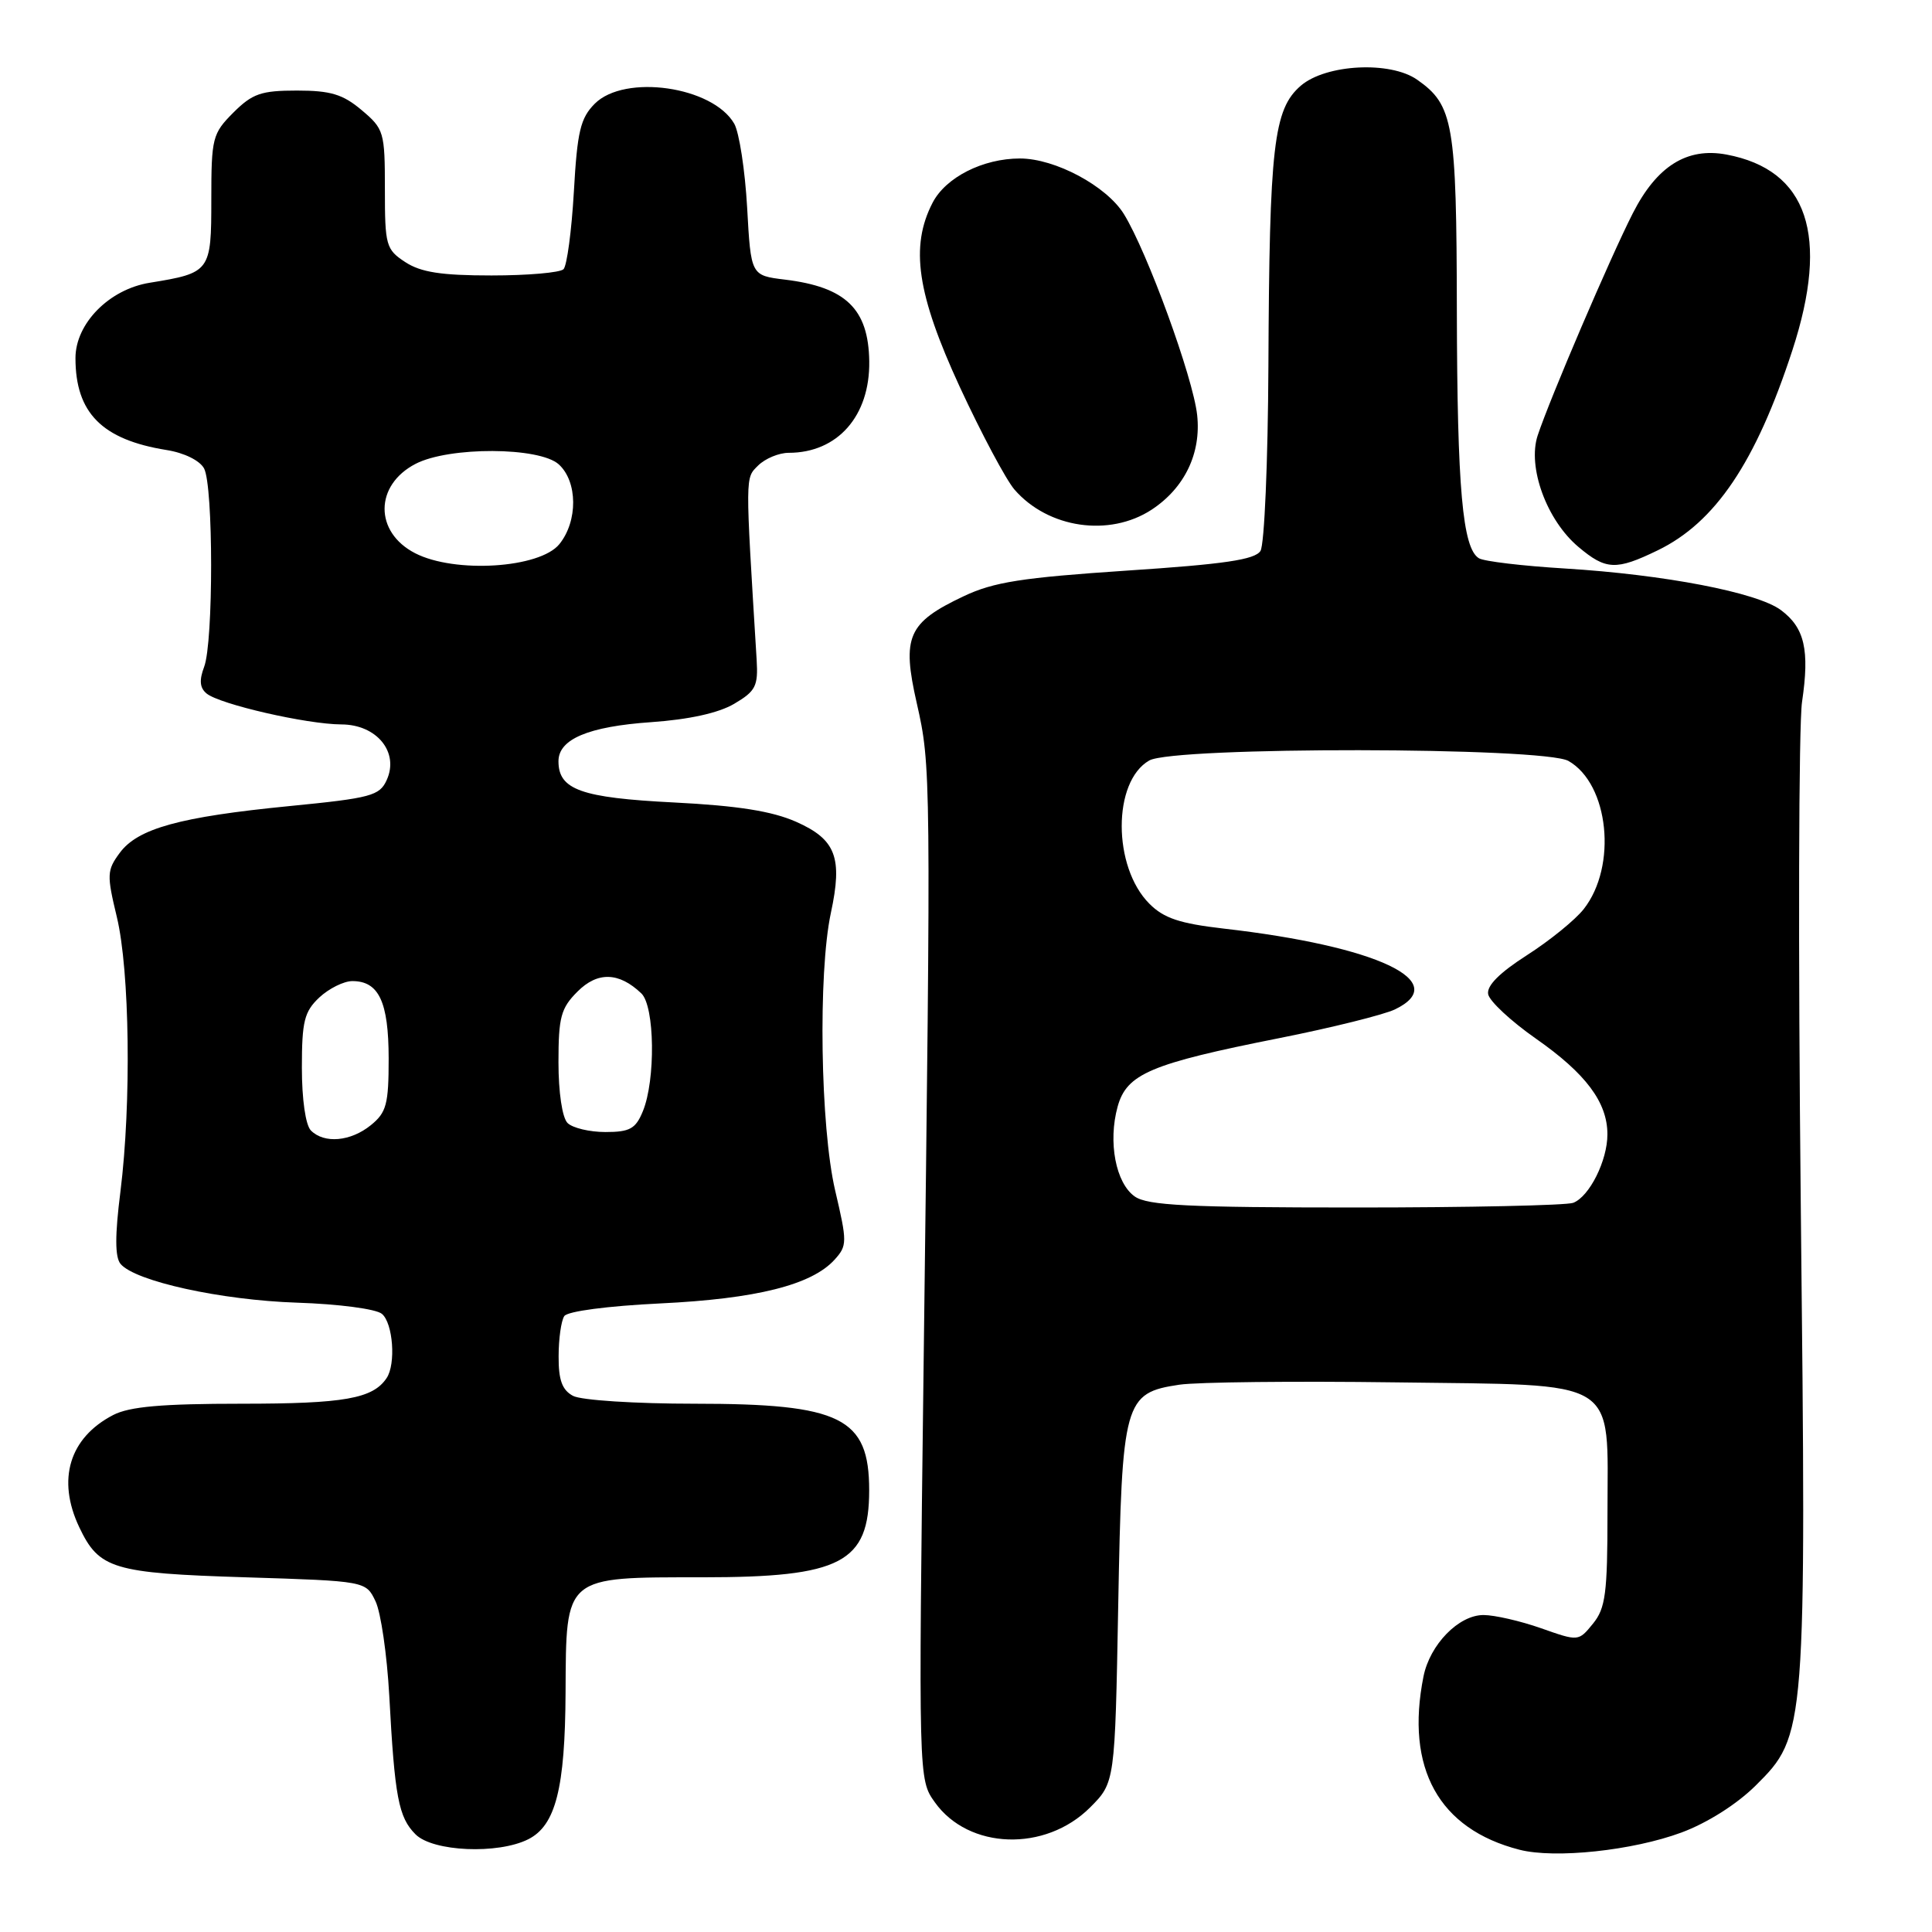 <?xml version="1.0" encoding="UTF-8" standalone="no"?>
<!DOCTYPE svg PUBLIC "-//W3C//DTD SVG 1.1//EN" "http://www.w3.org/Graphics/SVG/1.1/DTD/svg11.dtd" >
<svg xmlns="http://www.w3.org/2000/svg" xmlns:xlink="http://www.w3.org/1999/xlink" version="1.1" viewBox="0 0 256 256">
 <g >
 <path fill="currentColor"
d=" M 222.80 242.82 C 226.24 241.54 230.14 239.07 232.63 236.60 C 239.33 229.95 239.36 229.53 238.61 159.50 C 238.26 125.95 238.33 96.03 238.78 93.00 C 239.80 86.11 239.12 83.18 235.98 80.84 C 232.84 78.50 220.56 76.14 207.37 75.33 C 201.74 74.99 196.61 74.38 195.96 73.97 C 193.79 72.64 193.09 64.71 193.04 41.20 C 193.00 16.29 192.59 13.93 187.78 10.56 C 184.21 8.06 175.70 8.50 172.37 11.35 C 168.75 14.47 168.20 19.29 168.07 48.50 C 168.01 61.15 167.54 72.17 167.02 73.00 C 166.29 74.16 162.23 74.76 149.29 75.61 C 135.41 76.54 131.66 77.12 127.68 79.01 C 120.28 82.51 119.47 84.36 121.48 93.19 C 123.36 101.48 123.37 102.42 122.38 181.13 C 121.70 235.77 121.70 235.77 123.87 238.81 C 128.34 245.09 138.50 245.43 144.44 239.50 C 147.74 236.19 147.74 236.19 148.17 212.72 C 148.67 185.60 148.95 184.58 156.27 183.48 C 158.64 183.13 171.51 182.99 184.88 183.17 C 214.99 183.58 213.00 182.35 213.00 200.50 C 213.00 211.12 212.74 213.10 211.08 215.14 C 209.16 217.50 209.16 217.50 204.20 215.75 C 201.47 214.79 198.03 214.00 196.57 214.00 C 193.28 214.00 189.47 217.91 188.62 222.14 C 186.19 234.31 190.65 242.36 201.34 245.10 C 206.05 246.31 216.35 245.21 222.80 242.82 Z  M 70.00 243.71 C 73.63 241.88 74.88 236.96 74.94 224.25 C 75.02 208.71 74.67 209.00 93.10 209.00 C 111.48 209.00 115.17 207.07 115.17 197.47 C 115.17 187.84 111.45 186.00 92.03 186.00 C 84.18 186.00 77.01 185.54 75.93 184.96 C 74.49 184.19 74.00 182.87 74.02 179.71 C 74.02 177.40 74.36 175.00 74.77 174.39 C 75.19 173.75 80.49 173.05 87.50 172.71 C 100.21 172.10 107.55 170.26 110.58 166.92 C 112.27 165.05 112.27 164.60 110.66 157.73 C 108.70 149.34 108.39 128.95 110.09 120.99 C 111.68 113.62 110.76 111.23 105.49 108.89 C 102.29 107.48 97.77 106.76 89.28 106.33 C 76.99 105.71 74.00 104.64 74.00 100.87 C 74.00 97.94 77.95 96.27 86.28 95.69 C 91.29 95.34 95.21 94.48 97.28 93.26 C 100.13 91.58 100.47 90.92 100.26 87.43 C 98.74 62.64 98.73 63.41 100.46 61.68 C 101.39 60.76 103.21 60.00 104.51 60.00 C 110.98 60.00 115.28 55.12 115.18 47.88 C 115.08 40.93 112.08 38.03 104.00 37.05 C 99.50 36.50 99.50 36.50 99.00 27.50 C 98.72 22.55 97.95 17.55 97.29 16.39 C 94.45 11.45 82.78 9.77 78.81 13.74 C 76.91 15.65 76.49 17.40 76.04 25.41 C 75.74 30.60 75.12 35.21 74.67 35.67 C 74.21 36.13 69.91 36.50 65.12 36.50 C 58.47 36.50 55.77 36.08 53.70 34.73 C 51.14 33.05 51.00 32.53 51.00 25.07 C 51.00 17.49 50.88 17.08 47.92 14.59 C 45.43 12.49 43.80 12.00 39.35 12.00 C 34.60 12.00 33.45 12.40 30.92 14.92 C 28.15 17.70 28.00 18.27 28.00 26.44 C 28.00 36.00 27.88 36.16 19.82 37.47 C 14.46 38.34 10.00 42.87 10.00 47.45 C 10.00 54.71 13.52 58.26 22.07 59.63 C 24.41 60.00 26.47 61.02 27.04 62.07 C 28.28 64.39 28.29 85.10 27.05 88.36 C 26.38 90.13 26.47 91.15 27.37 91.89 C 29.09 93.32 40.65 95.97 45.23 95.99 C 49.93 96.00 52.92 99.68 51.24 103.36 C 50.30 105.44 49.16 105.75 38.35 106.81 C 23.82 108.24 18.25 109.77 15.86 113.02 C 14.16 115.32 14.14 115.93 15.48 121.50 C 17.19 128.59 17.42 146.18 15.96 157.87 C 15.22 163.71 15.23 166.57 15.97 167.47 C 17.88 169.77 29.30 172.28 39.35 172.61 C 44.86 172.79 49.82 173.44 50.60 174.09 C 52.08 175.31 52.48 180.74 51.23 182.60 C 49.41 185.33 45.62 186.00 32.02 186.00 C 21.45 186.00 17.17 186.38 15.01 187.49 C 9.19 190.50 7.51 196.05 10.50 202.36 C 13.13 207.90 14.95 208.45 32.49 209.00 C 48.48 209.50 48.48 209.50 49.76 212.18 C 50.47 213.66 51.28 219.28 51.58 224.68 C 52.30 238.15 52.81 240.81 55.06 243.06 C 57.36 245.36 65.99 245.73 70.00 243.71 Z  M 219.64 72.93 C 227.29 69.23 232.65 61.27 237.50 46.41 C 242.46 31.20 239.54 22.50 228.77 20.48 C 223.53 19.50 219.54 22.00 216.35 28.27 C 213.37 34.12 205.38 52.78 203.75 57.70 C 202.37 61.89 204.94 68.93 209.15 72.47 C 212.79 75.54 214.14 75.60 219.64 72.93 Z  M 152.59 67.54 C 156.96 64.67 159.18 60.07 158.63 55.00 C 158.09 50.02 152.03 33.40 148.92 28.36 C 146.61 24.64 139.81 21.00 135.15 21.00 C 130.24 21.00 125.31 23.50 123.57 26.87 C 120.57 32.67 121.50 38.97 127.18 51.28 C 130.04 57.45 133.30 63.57 134.43 64.88 C 138.89 70.01 147.00 71.19 152.59 67.54 Z  M 150.36 158.54 C 147.84 156.77 146.80 151.32 148.09 146.64 C 149.29 142.29 152.43 140.95 169.50 137.56 C 176.45 136.18 183.34 134.46 184.82 133.76 C 192.49 130.08 182.51 125.37 162.12 123.04 C 156.32 122.37 154.21 121.67 152.30 119.75 C 147.42 114.87 147.41 103.55 152.28 100.77 C 155.53 98.91 204.56 98.97 207.83 100.83 C 213.20 103.89 214.32 114.78 209.85 120.46 C 208.73 121.89 205.34 124.64 202.34 126.56 C 198.69 128.90 196.97 130.62 197.19 131.74 C 197.37 132.67 200.21 135.31 203.51 137.62 C 210.13 142.25 212.99 146.06 212.99 150.30 C 213.00 153.77 210.61 158.55 208.46 159.38 C 207.56 159.72 194.60 160.00 179.64 160.00 C 157.41 160.00 152.06 159.73 150.36 158.54 Z  M 41.20 149.80 C 40.49 149.09 40.00 145.68 40.00 141.47 C 40.00 135.32 40.32 134.05 42.31 132.17 C 43.59 130.98 45.56 130.00 46.69 130.00 C 50.20 130.00 51.49 132.75 51.50 140.24 C 51.50 146.32 51.21 147.41 49.14 149.09 C 46.46 151.26 42.97 151.57 41.20 149.80 Z  M 75.20 148.80 C 74.50 148.10 74.00 144.75 74.00 140.75 C 74.00 134.77 74.32 133.59 76.52 131.39 C 79.18 128.72 82.02 128.80 84.98 131.63 C 86.76 133.32 86.89 143.10 85.18 147.25 C 84.23 149.57 83.46 150.00 80.22 150.00 C 78.12 150.00 75.86 149.46 75.20 148.80 Z  M 55.00 73.30 C 49.58 70.51 49.62 64.28 55.07 61.46 C 59.52 59.16 71.47 59.21 74.04 61.53 C 76.55 63.81 76.59 69.05 74.12 72.10 C 71.53 75.30 60.25 76.01 55.00 73.30 Z "/>
</g>
</svg>